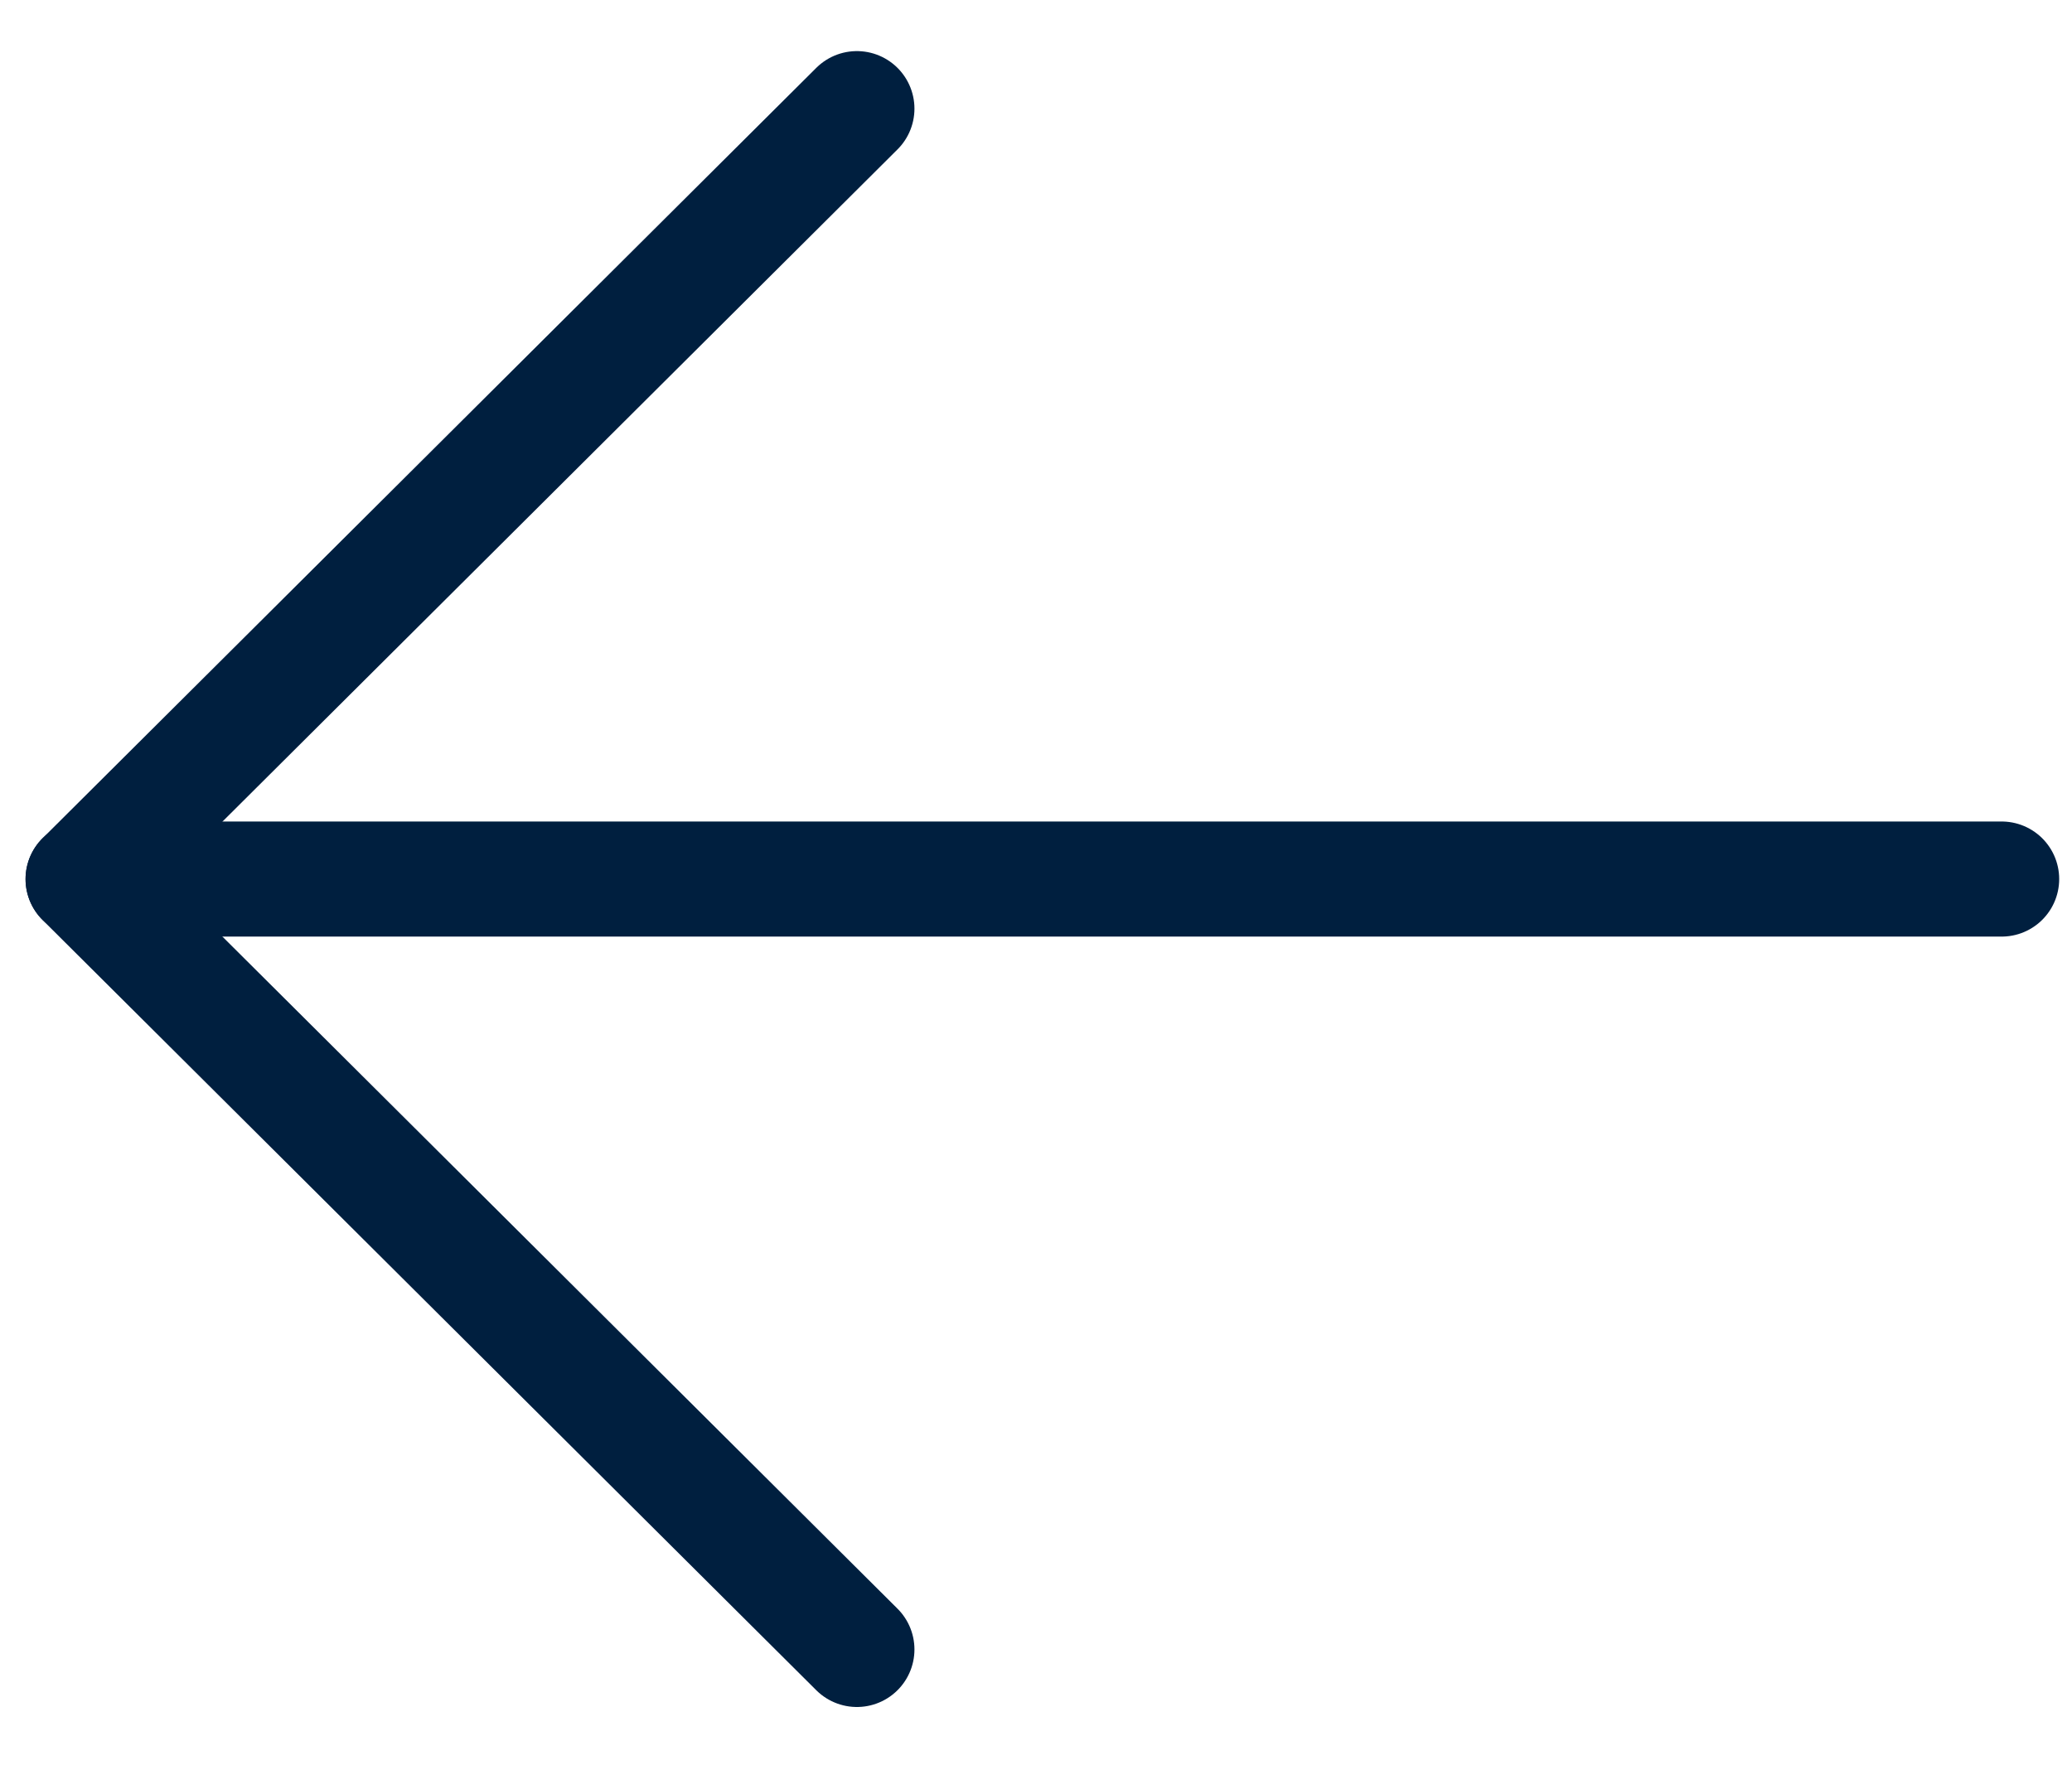 <svg width="27" height="23" viewBox="0 0 27 23" fill="none" xmlns="http://www.w3.org/2000/svg">
<path d="M1.083 11.457L26.083 11.457" stroke="#001F3F" stroke-width="1.5" stroke-linecap="round" stroke-linejoin="round"/>
<path d="M11.166 21.498L1.083 11.458L11.166 1.416" stroke="#001F3F" stroke-width="1.5" stroke-linecap="round" stroke-linejoin="round"/>
</svg>
